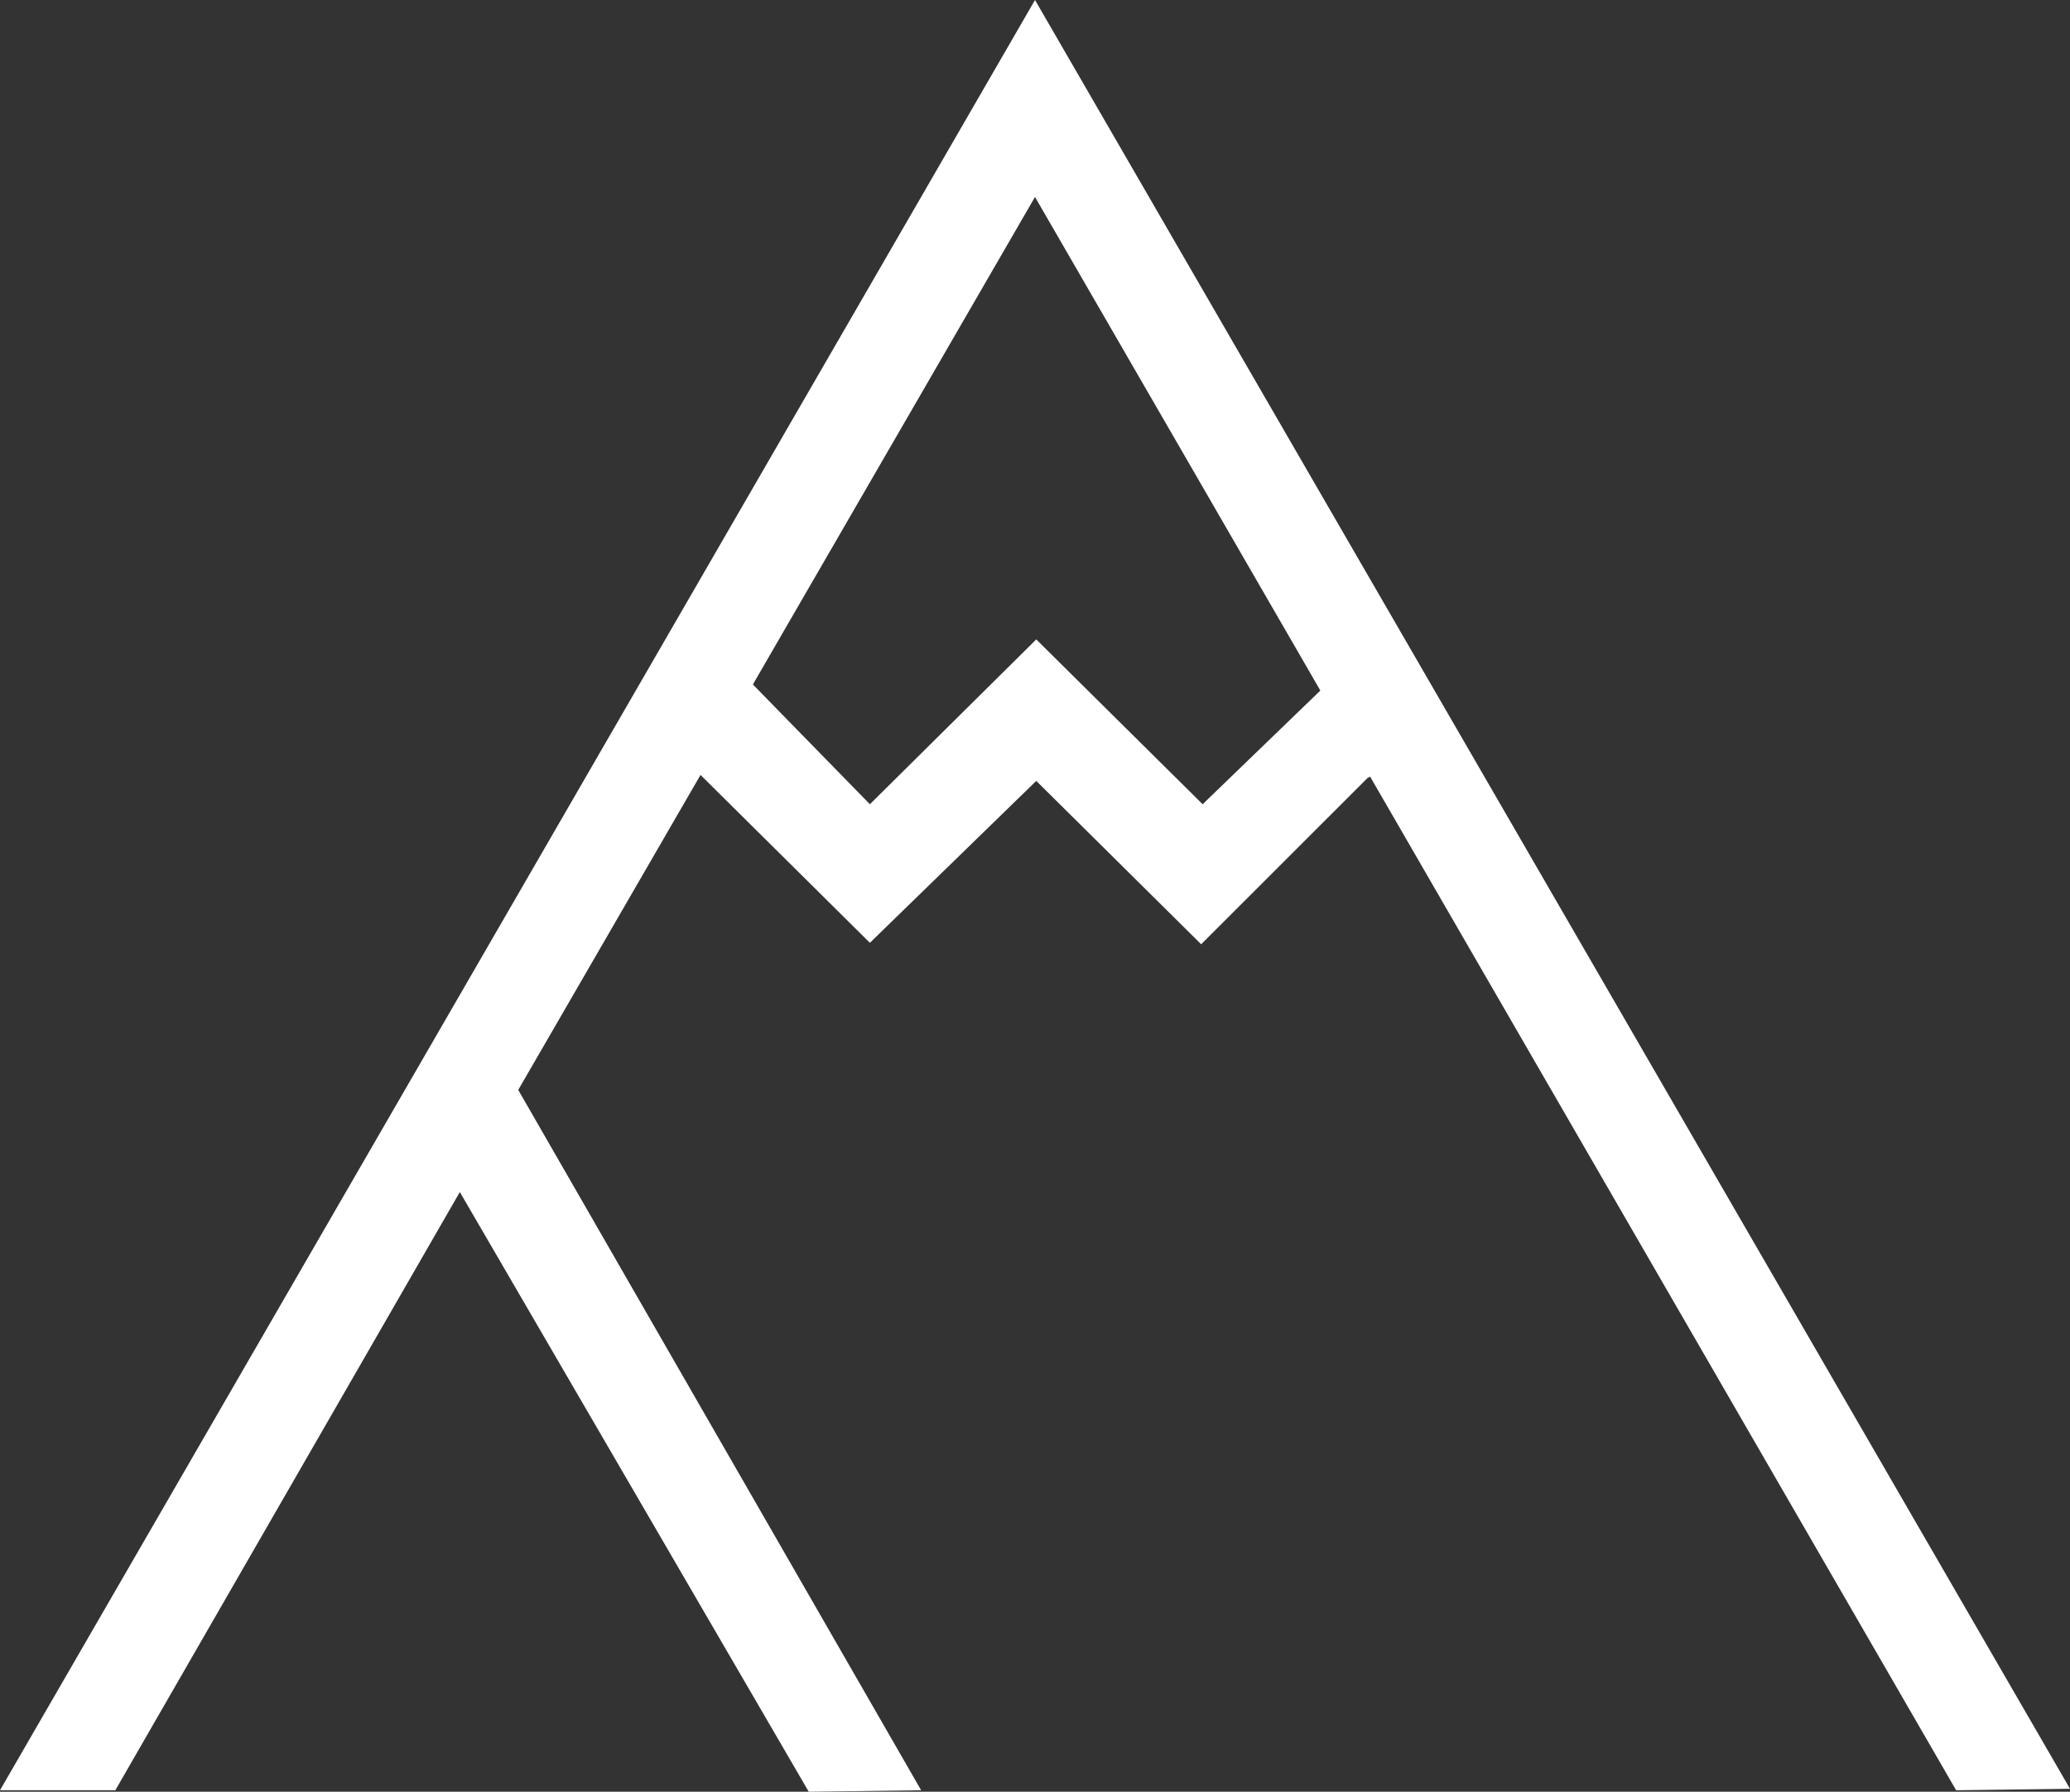 <svg width="2438" height="2110" xmlns="http://www.w3.org/2000/svg" xmlns:xlink="http://www.w3.org/1999/xlink" xml:space="preserve" overflow="hidden"><rect width="100%" height="100%" fill="#333333" stroke="none"/><defs><clipPath id="clip0"><rect x="80" y="244" width="2438" height="2110"/></clipPath></defs><g clip-path="url(#clip0)" transform="translate(-80 -244)"><path d="M80 2352.28 215.826 2352.28 621.587 1647.8 1032.51 2354 1164.89 2352.28 690.36 1527.53 1299 475.962 2383.89 2352.28 2518 2350.56 1299 244 80 2352.28Z" fill="#FFFFFF" fill-rule="evenodd"/><path d="M961.877 1045.1 1104.54 1191.1 1300.48 997 1496.43 1191.1 1649.4 1043.38 1713 1148.16 1690.66 1160.18 1494.71 1356 1300.48 1163.62 1104.54 1354.28 900 1151.59 961.877 1045.1Z" fill="#FFFFFF" fill-rule="evenodd"/></g></svg>